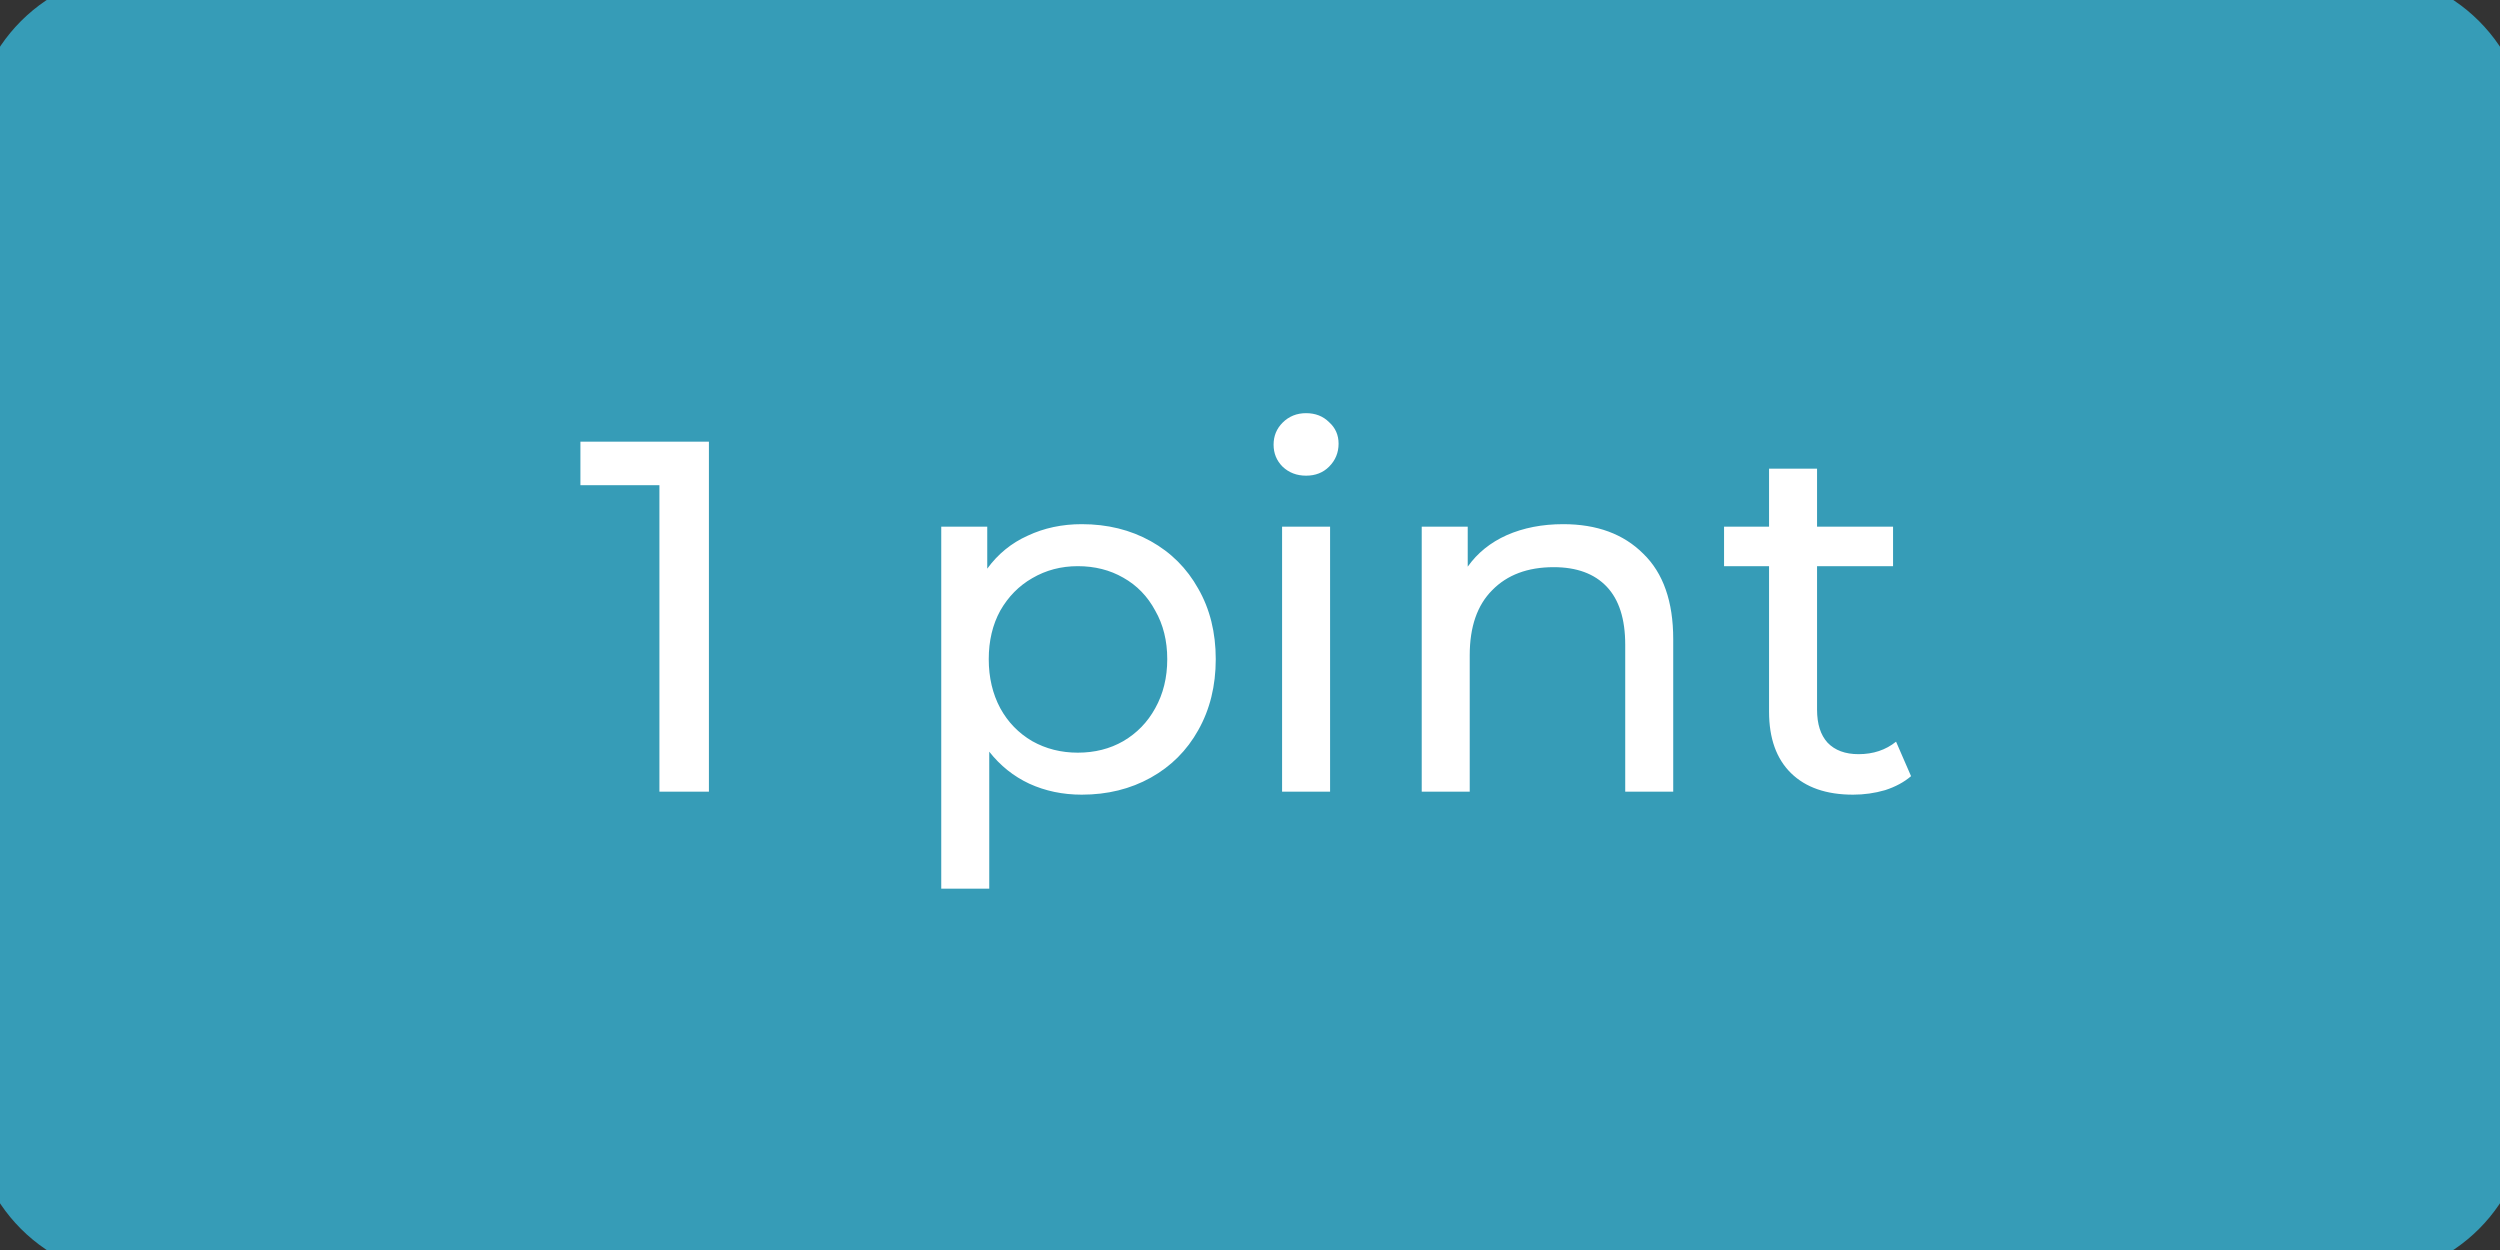 <svg width="90" height="45" viewBox="0 0 90 45" fill="none" xmlns="http://www.w3.org/2000/svg">
<rect x="0" y="0" width="90" height="45" fill="#333333" stroke="none"/>
<path d="M0 5C0 2.239 2.239 0 5 0H85C87.761 0 90 2.239 90 5V40C90 42.761 87.761 45 85 45H5C2.239 45 0 42.761 0 40V5Z" fill="#369CB7"/>
<path d="M25.521 15.9V28.5H23.739V17.466H20.895V15.9H25.521ZM38.943 18.87C39.867 18.87 40.695 19.074 41.427 19.482C42.159 19.89 42.729 20.46 43.137 21.192C43.557 21.924 43.767 22.77 43.767 23.73C43.767 24.69 43.557 25.542 43.137 26.286C42.729 27.018 42.159 27.588 41.427 27.996C40.695 28.404 39.867 28.608 38.943 28.608C38.259 28.608 37.629 28.476 37.053 28.212C36.489 27.948 36.009 27.564 35.613 27.06V31.992H33.885V18.96H35.541V20.472C35.925 19.944 36.411 19.548 36.999 19.284C37.587 19.008 38.235 18.87 38.943 18.87ZM38.799 27.096C39.411 27.096 39.957 26.958 40.437 26.682C40.929 26.394 41.313 25.998 41.589 25.494C41.877 24.978 42.021 24.39 42.021 23.73C42.021 23.07 41.877 22.488 41.589 21.984C41.313 21.468 40.929 21.072 40.437 20.796C39.957 20.52 39.411 20.382 38.799 20.382C38.199 20.382 37.653 20.526 37.161 20.814C36.681 21.09 36.297 21.48 36.009 21.984C35.733 22.488 35.595 23.07 35.595 23.73C35.595 24.39 35.733 24.978 36.009 25.494C36.285 25.998 36.669 26.394 37.161 26.682C37.653 26.958 38.199 27.096 38.799 27.096ZM46.155 18.96H47.883V28.5H46.155V18.96ZM47.019 17.124C46.683 17.124 46.401 17.016 46.173 16.8C45.957 16.584 45.849 16.32 45.849 16.008C45.849 15.696 45.957 15.432 46.173 15.216C46.401 14.988 46.683 14.874 47.019 14.874C47.355 14.874 47.631 14.982 47.847 15.198C48.075 15.402 48.189 15.66 48.189 15.972C48.189 16.296 48.075 16.572 47.847 16.8C47.631 17.016 47.355 17.124 47.019 17.124ZM56.276 18.87C57.488 18.87 58.448 19.224 59.156 19.932C59.876 20.628 60.236 21.654 60.236 23.01V28.5H58.508V23.208C58.508 22.284 58.286 21.588 57.842 21.12C57.398 20.652 56.762 20.418 55.934 20.418C54.998 20.418 54.26 20.694 53.72 21.246C53.18 21.786 52.91 22.566 52.91 23.586V28.5H51.182V18.96H52.838V20.4C53.186 19.908 53.654 19.53 54.242 19.266C54.842 19.002 55.52 18.87 56.276 18.87ZM68.798 27.942C68.546 28.158 68.234 28.326 67.862 28.446C67.49 28.554 67.106 28.608 66.71 28.608C65.75 28.608 65.006 28.35 64.478 27.834C63.95 27.318 63.686 26.58 63.686 25.62V20.382H62.066V18.96H63.686V16.872H65.414V18.96H68.15V20.382H65.414V25.548C65.414 26.064 65.54 26.46 65.792 26.736C66.056 27.012 66.428 27.15 66.908 27.15C67.436 27.15 67.886 27 68.258 26.7L68.798 27.942Z" fill="white"/>
<path d="M5 1H85V-1H5V1ZM89 5V40H91V5H89ZM85 44H5V46H85V44ZM1 40V5H-1V40H1ZM5 44C2.791 44 1 42.209 1 40H-1C-1 43.314 1.686 46 5 46V44ZM89 40C89 42.209 87.209 44 85 44V46C88.314 46 91 43.314 91 40H89ZM85 1C87.209 1 89 2.791 89 5H91C91 1.686 88.314 -1 85 -1V1ZM5 -1C1.686 -1 -1 1.686 -1 5H1C1 2.791 2.791 1 5 1V-1Z" fill="#369CB7"/>
</svg>
